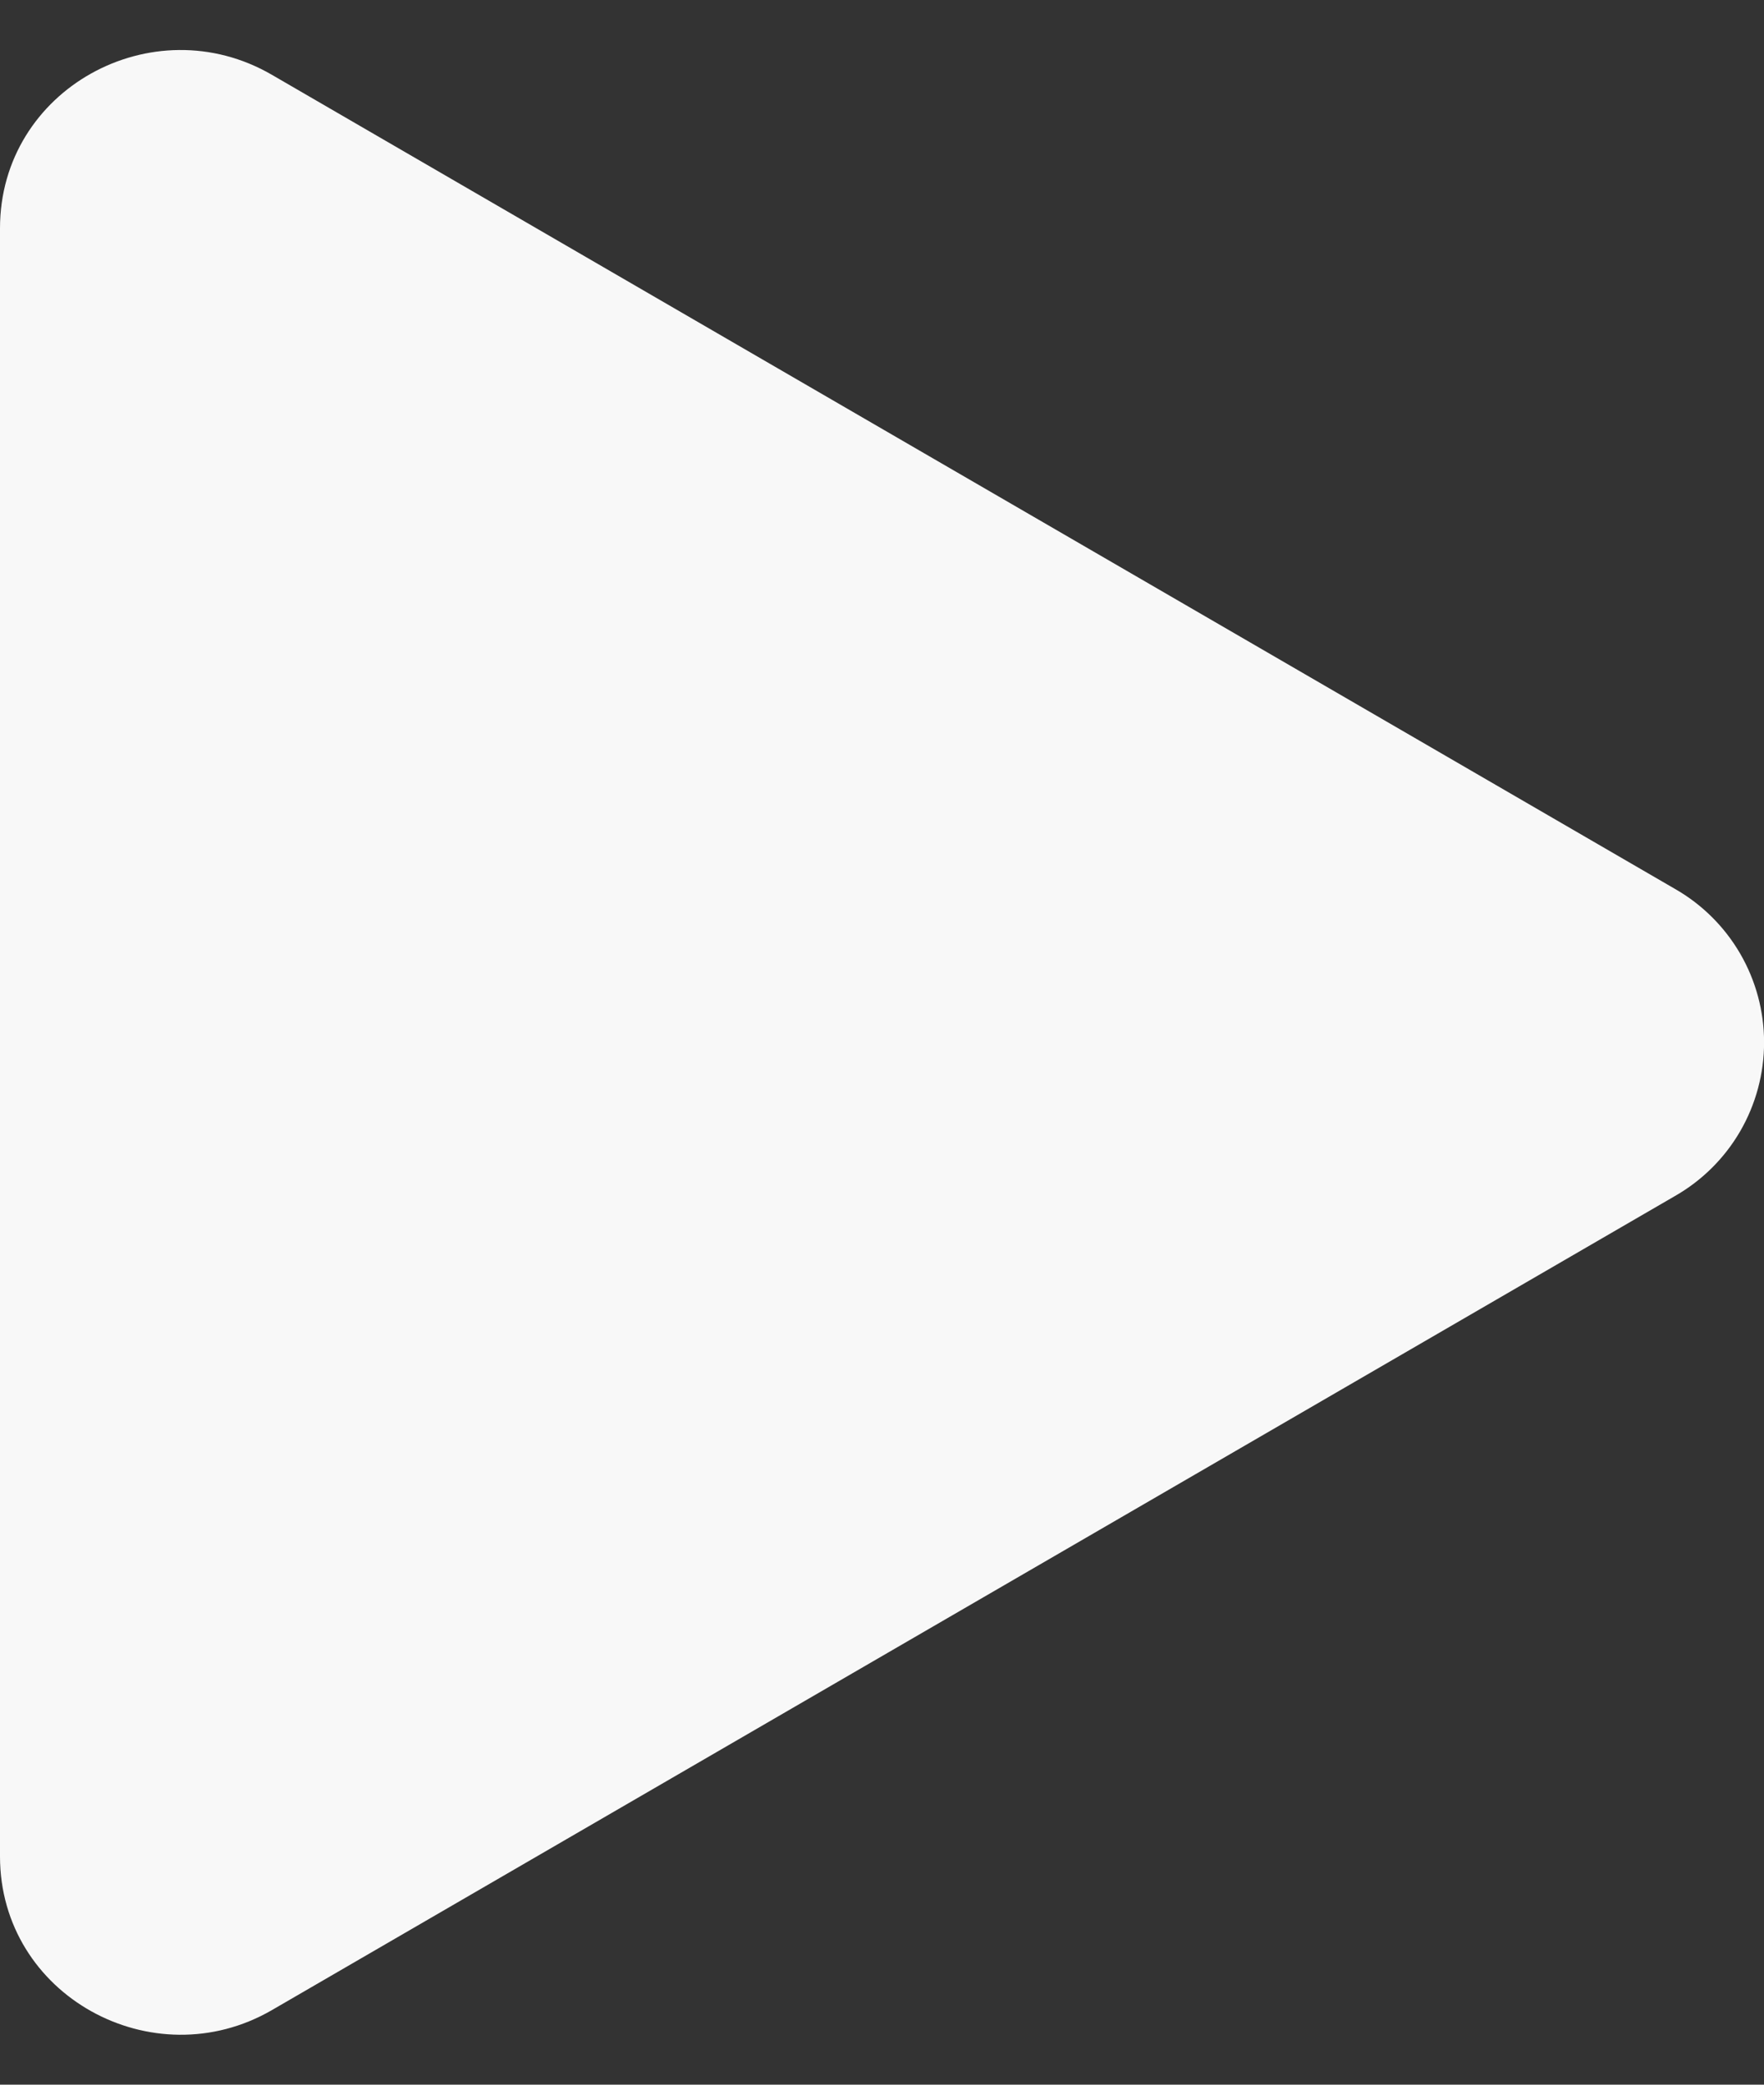 <svg width="22" height="26" viewBox="0 0 22 26" fill="none" xmlns="http://www.w3.org/2000/svg">
<rect x="0" y="0" width="22" height="26" fill="#333333" stroke="none"/>
<path d="M20.889 14.917L3.391 25.07C1.906 25.93 0 24.888 0 23.153V2.847C0 1.114 1.903 0.069 3.391 0.933L20.889 11.086C21.227 11.279 21.508 11.558 21.703 11.894C21.898 12.23 22.001 12.612 22.001 13.001C22.001 13.39 21.898 13.772 21.703 14.109C21.508 14.445 21.227 14.724 20.889 14.917Z" fill="#F8F8F8"/>
</svg>
